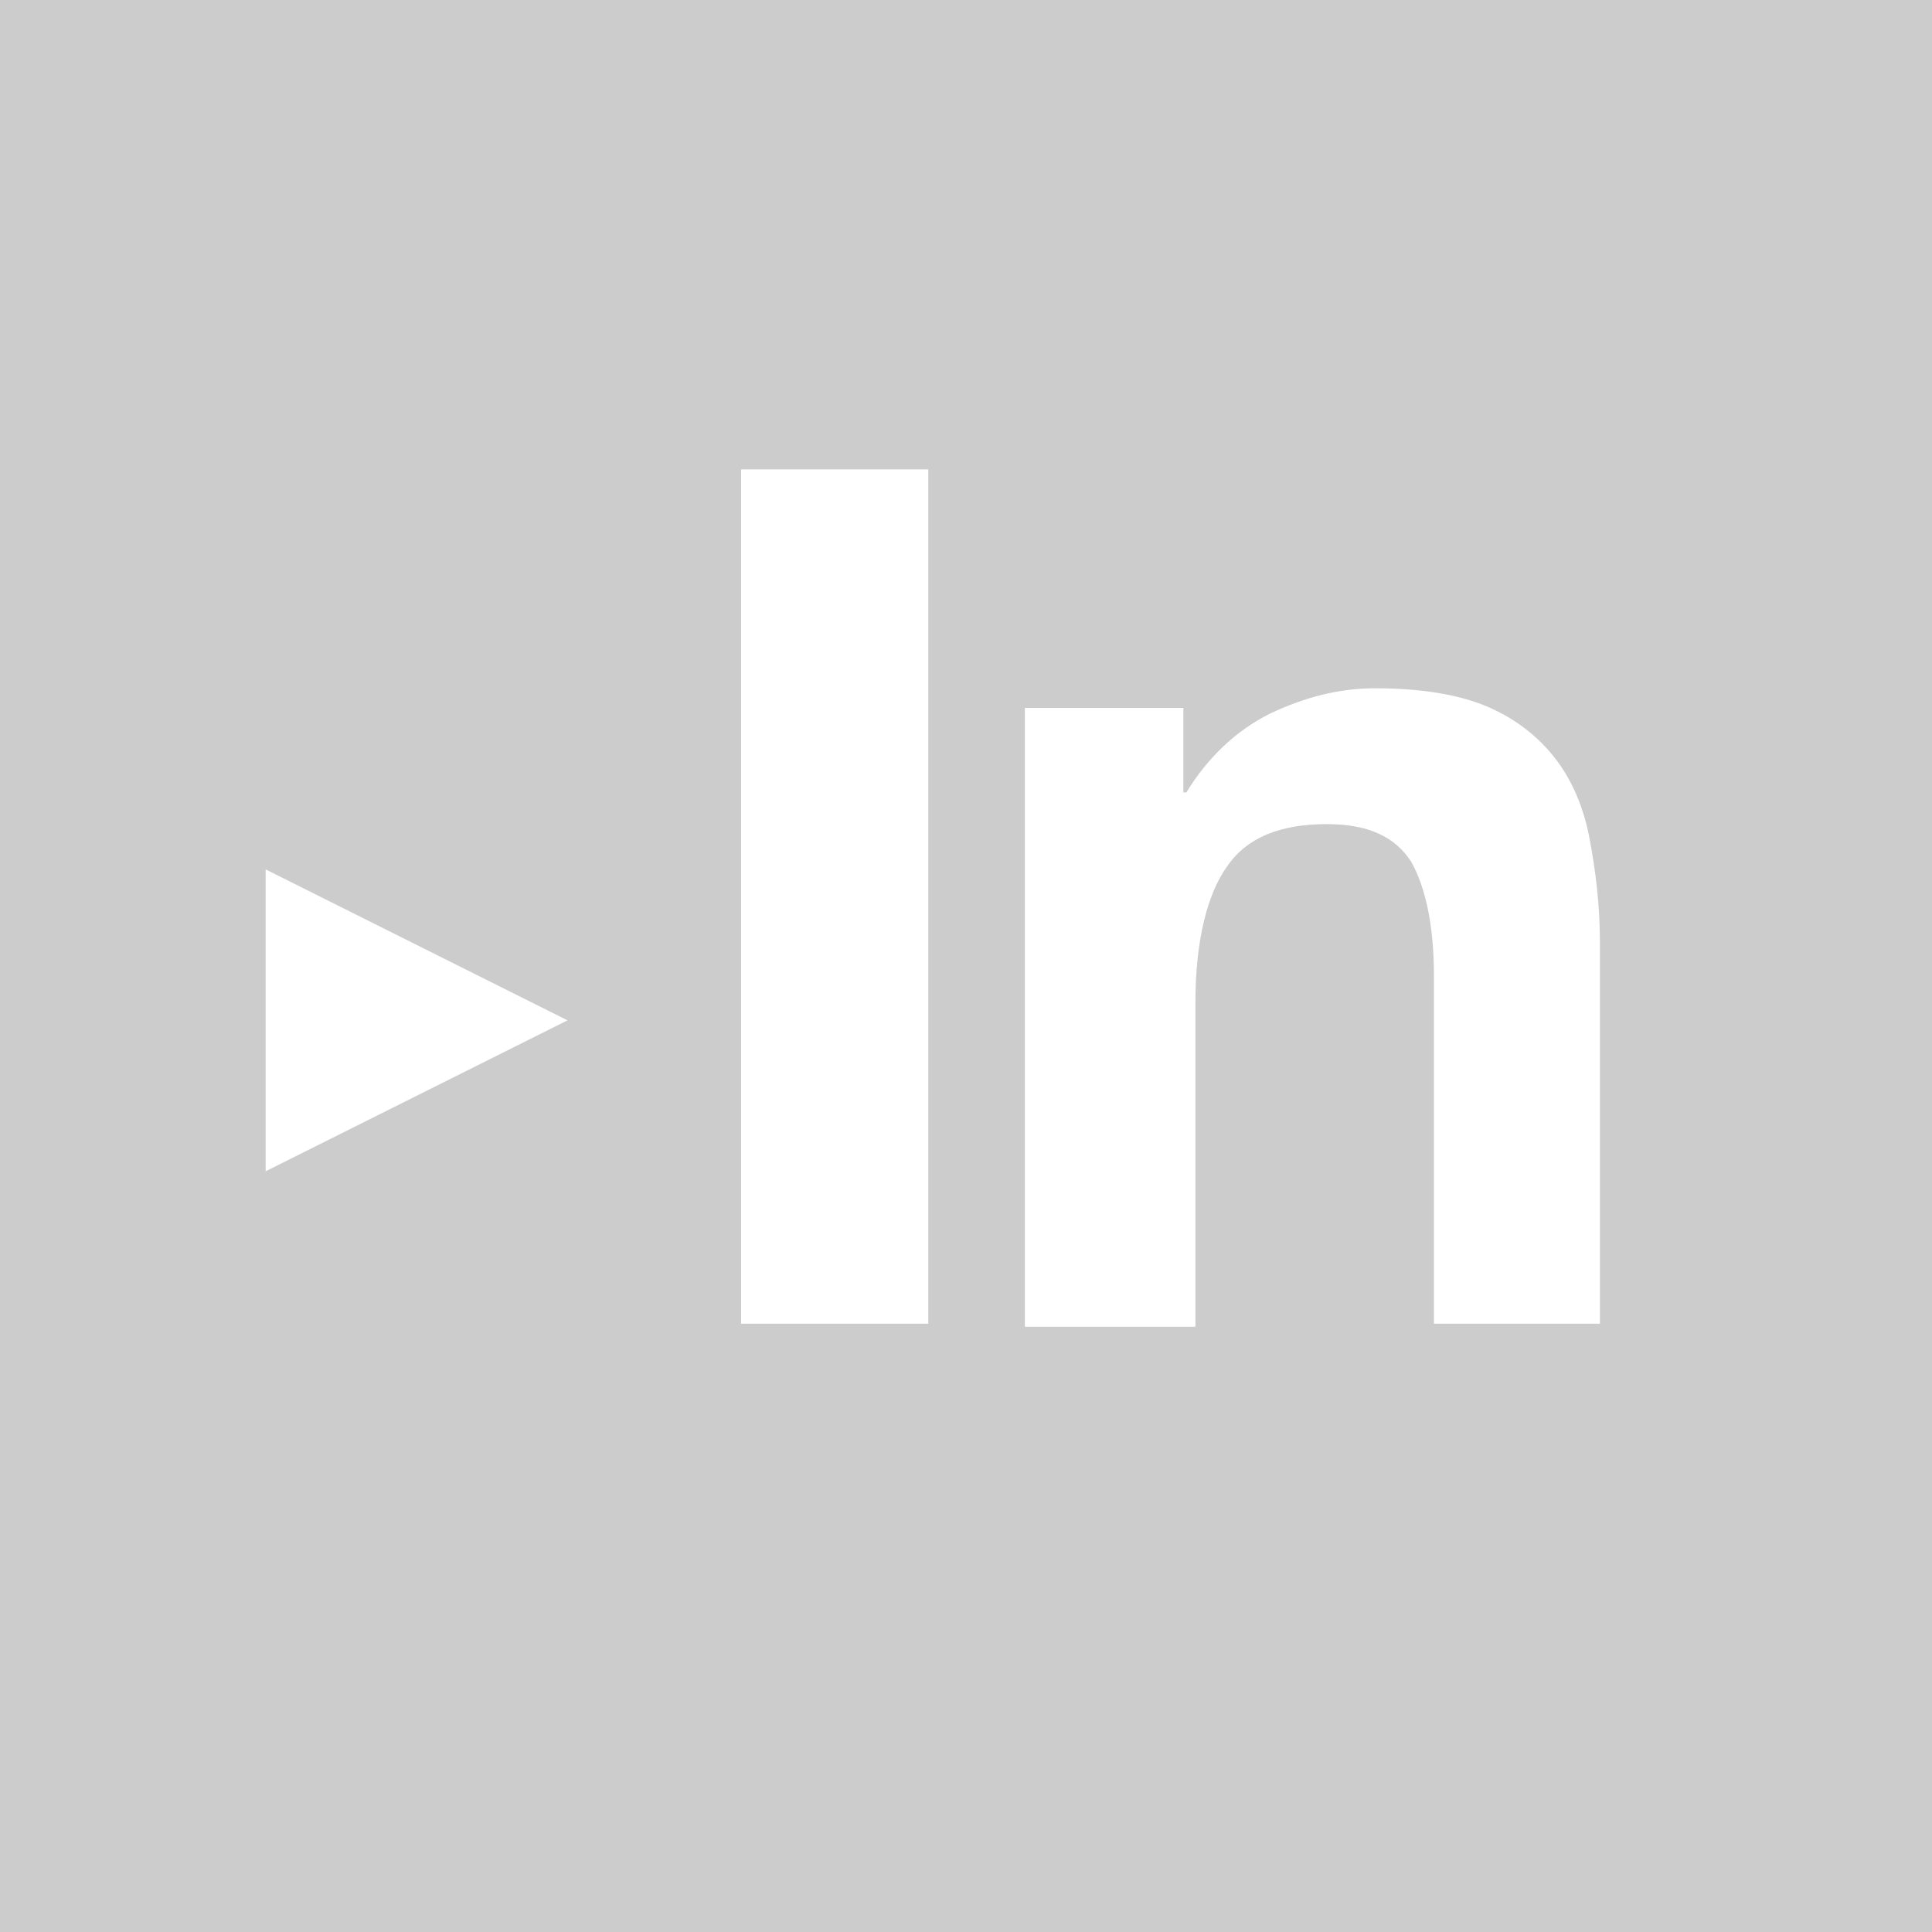 <svg xmlns="http://www.w3.org/2000/svg" viewBox="-191 193 128 128" enable-background="new -191 193 128 128"><path fill="#ccc" d="M-191 193v128h128v-128h-128zm17.6 77.6v-20l20 10-20 10zm43.9 10.1h-12.4v-56.6h12.4v56.6zm44.5 0h-11v-23.1c0-3.4-.6-5.9-1.5-7.5-1.1-1.7-2.9-2.5-5.6-2.5-3.1 0-5.3.9-6.6 2.8-1.3 1.8-2.1 4.9-2.1 9v21.5h-11.3v-41h10.5v-.2 5.8h.2c1.4-2.3 3.3-4.1 5.5-5.2 2.3-1.1 4.6-1.7 7-1.7 3 0 5.5.4 7.4 1.2 1.9.8 3.4 2 4.5 3.4s1.9 3.2 2.3 5.3c.4 2.1.7 4.4.7 7v25.2z"/></svg>